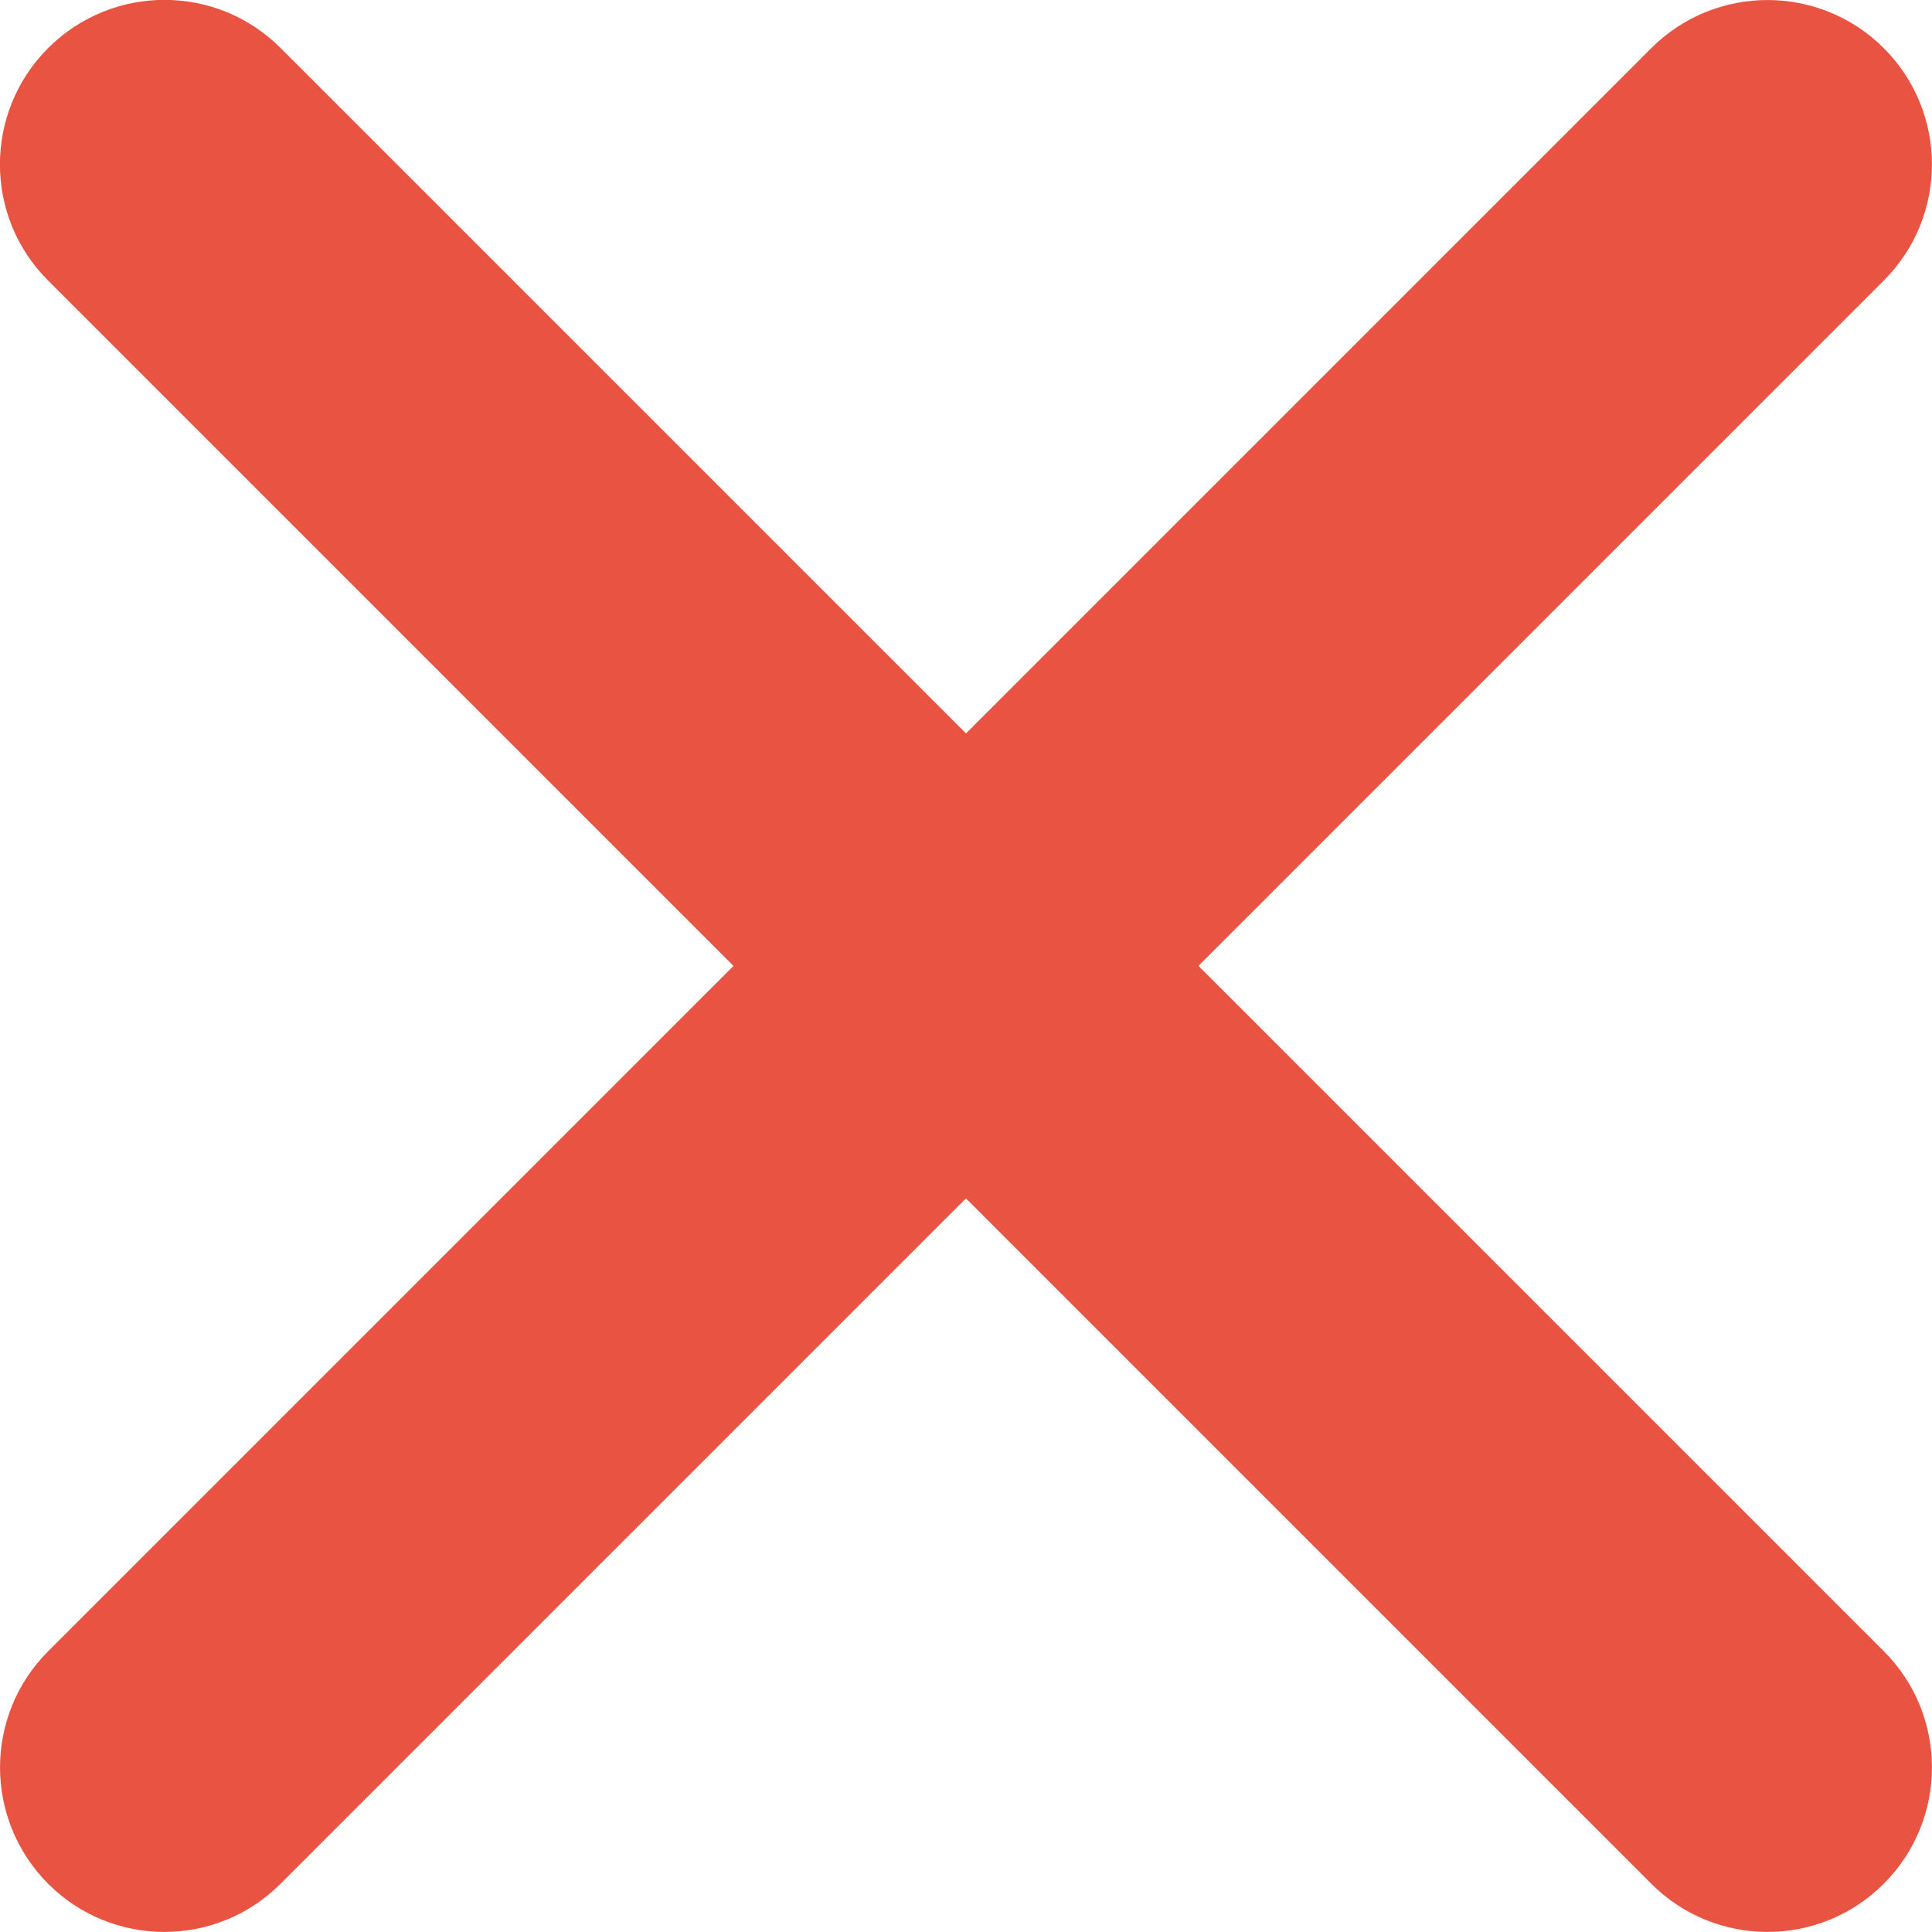 <?xml version="1.0" encoding="utf-8"?>
<!-- Generator: Adobe Illustrator 15.1.0, SVG Export Plug-In . SVG Version: 6.00 Build 0)  -->
<!DOCTYPE svg PUBLIC "-//W3C//DTD SVG 1.1//EN" "http://www.w3.org/Graphics/SVG/1.1/DTD/svg11.dtd">
<svg version="1.1" xmlns="http://www.w3.org/2000/svg" xmlns:xlink="http://www.w3.org/1999/xlink" x="0px" y="0px"
	 width="14.254px" height="14.254px" viewBox="0 0 14.254 14.254" enable-background="new 0 0 14.254 14.254" xml:space="preserve">
<g id="レイヤー_2">
</g>
<g id="レイヤー_1">
	<g>
		<path fill="#E95341" d="M13.898,0.355c0.474,0.474,0.474,1.241,0,1.715L2.07,13.898c-0.474,0.474-1.241,0.474-1.715,0l0,0
			c-0.473-0.475-0.473-1.242,0-1.715L12.183,0.355C12.657-0.118,13.424-0.118,13.898,0.355L13.898,0.355z"/>
		<path fill="#E95341" d="M0.355,0.355c0.474-0.474,1.242-0.475,1.716,0l11.828,11.828c0.473,0.473,0.473,1.241-0.001,1.715l0,0
			c-0.474,0.474-1.241,0.474-1.715,0L0.355,2.07C-0.119,1.597-0.119,0.829,0.355,0.355L0.355,0.355z"/>
	</g>
</g>
</svg>
